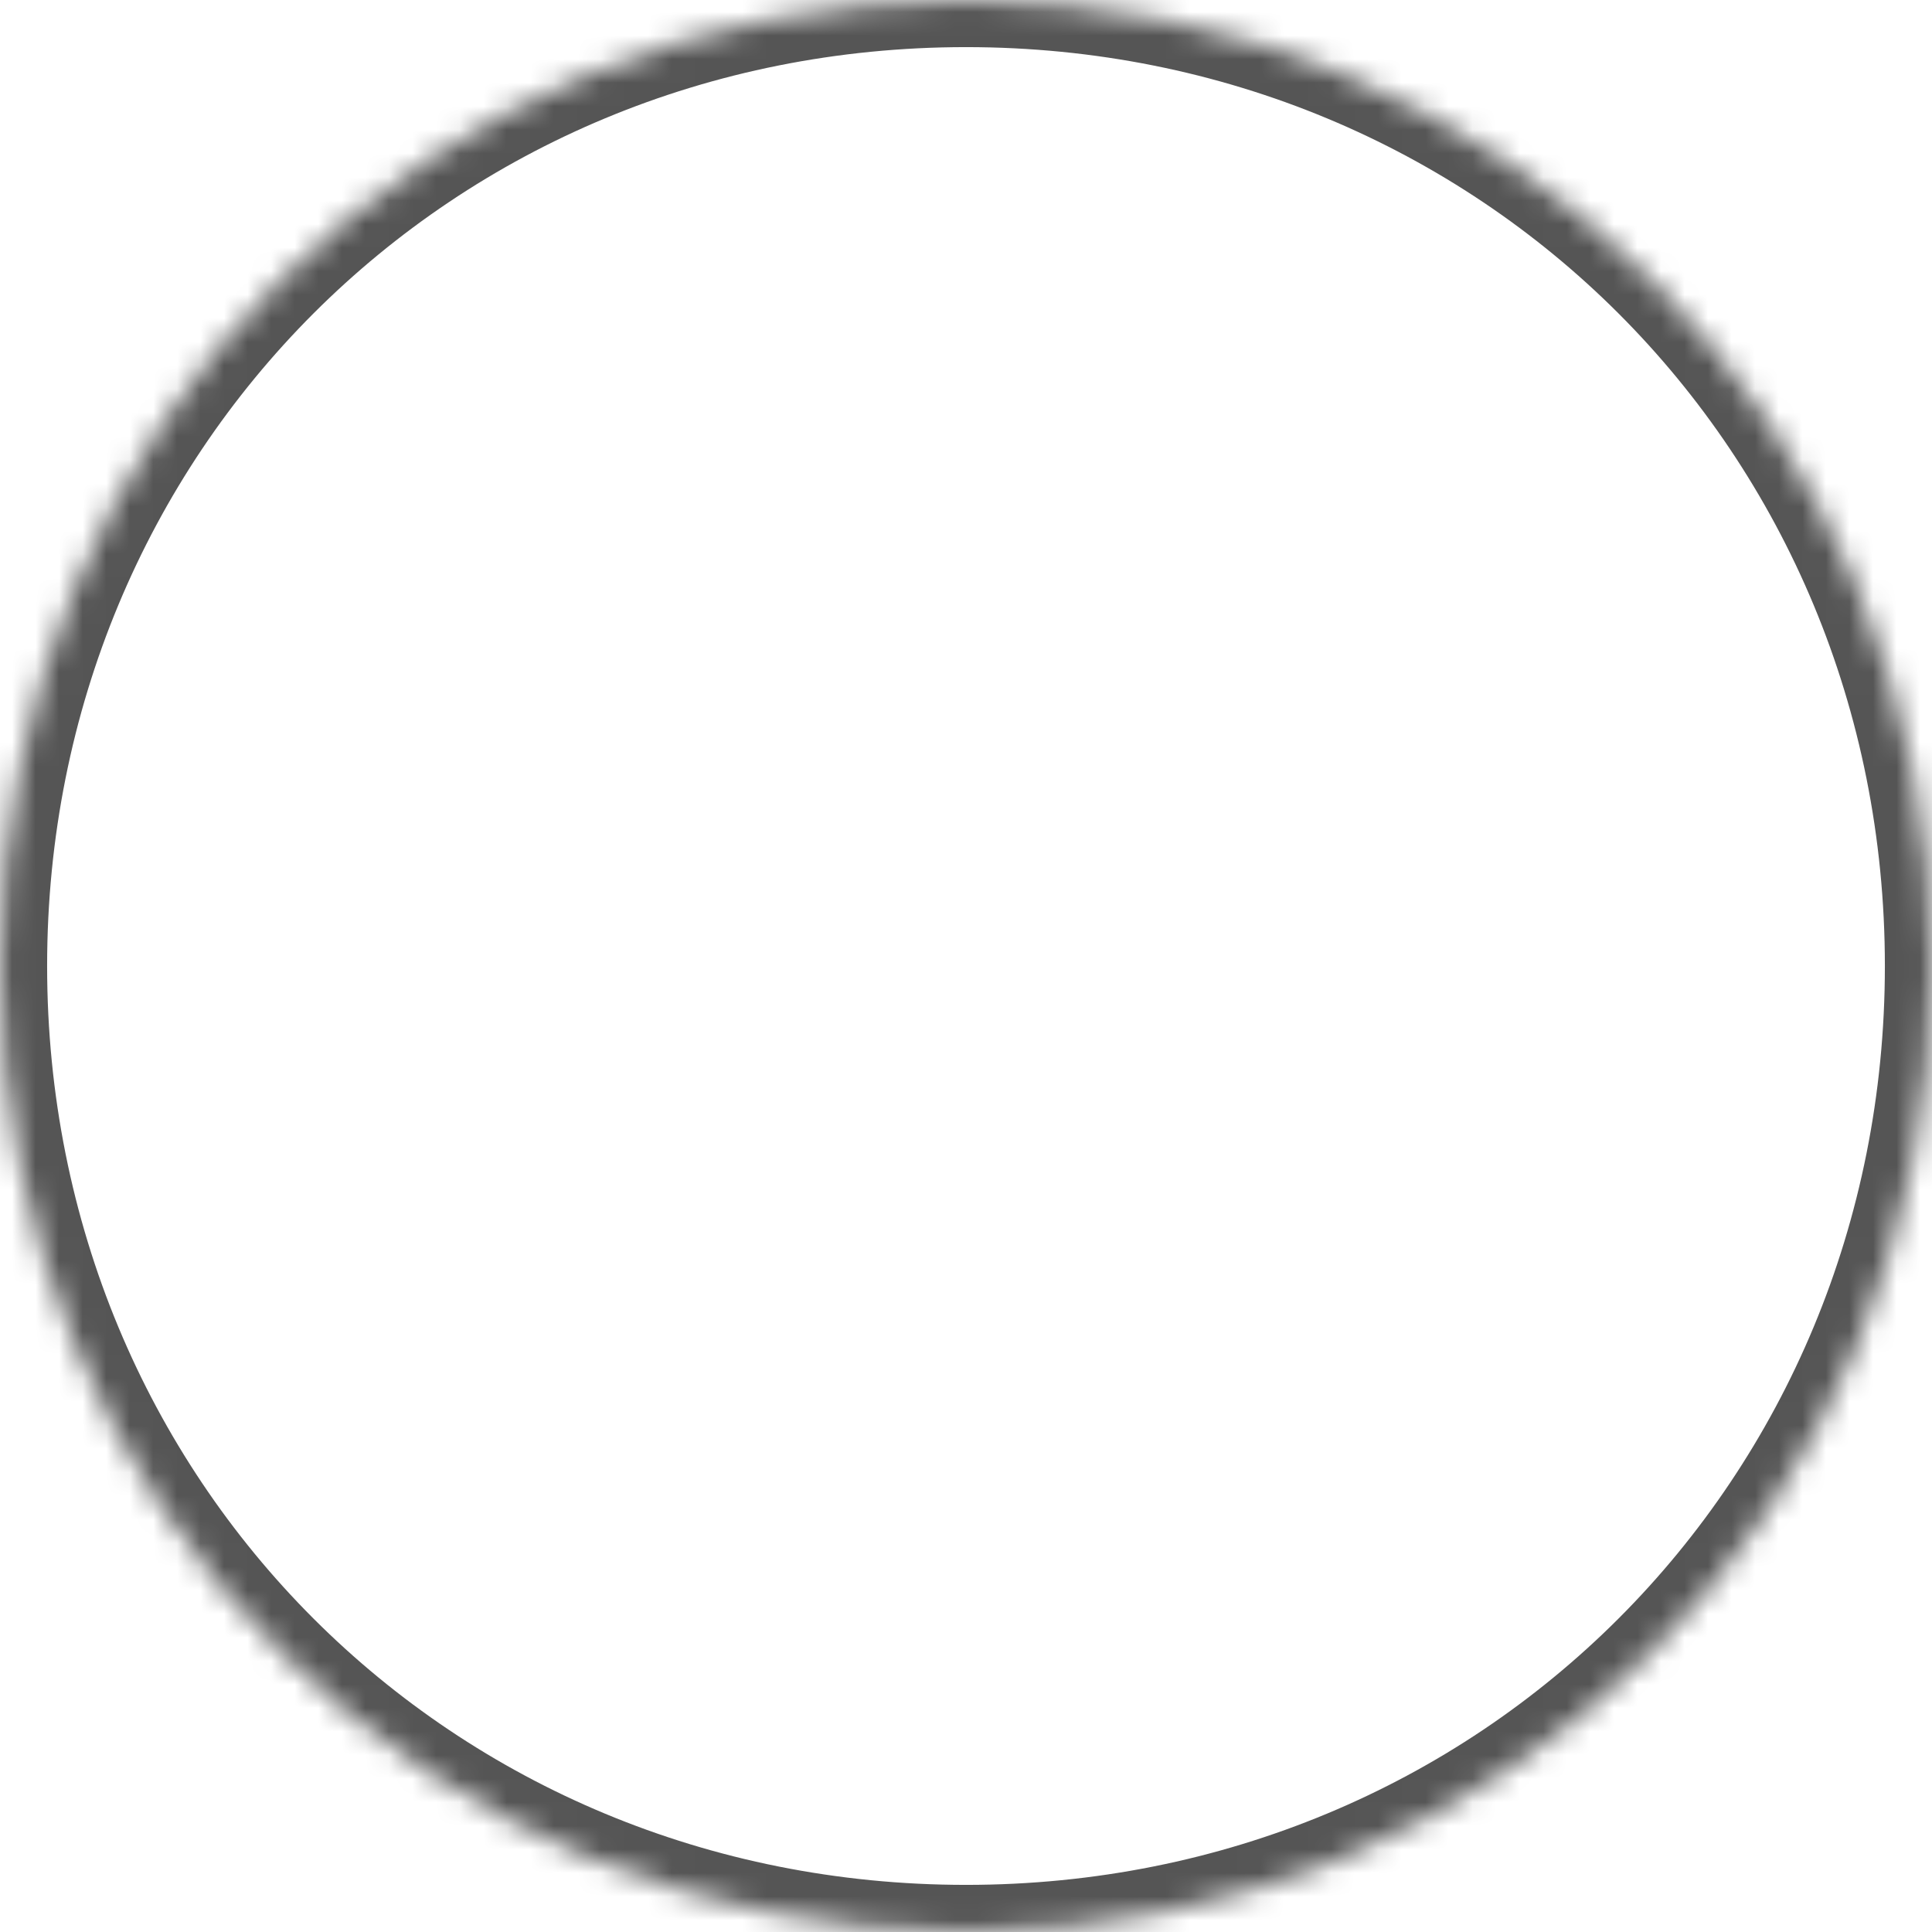 ﻿<?xml version="1.0" encoding="utf-8"?>
<svg version="1.1" xmlns:xlink="http://www.w3.org/1999/xlink" width="82px" height="82px" xmlns="http://www.w3.org/2000/svg">
  <defs>
    <pattern id="BGPattern" patternUnits="userSpaceOnUse" alignment="0 0" imageRepeat="None" />
    <mask fill="white" id="Clip331">
      <path d="M 0 41  C 0 18.04  18.04 0  41 0  C 63.96 0  82 18.04  82 41  C 82 63.96  63.96 82  41 82  C 18.04 82  0 63.96  0 41  Z " fill-rule="evenodd" />
    </mask>
  </defs>
  <g transform="matrix(1 0 0 1 -1392 -339 )">
    <path d="M 0 41  C 0 18.04  18.04 0  41 0  C 63.96 0  82 18.04  82 41  C 82 63.96  63.96 82  41 82  C 18.04 82  0 63.96  0 41  Z " fill-rule="nonzero" fill="rgba(255, 255, 255, 0)" stroke="none" transform="matrix(1 0 0 1 1392 339 )" class="fill" />
    <path d="M 0 41  C 0 18.04  18.04 0  41 0  C 63.96 0  82 18.04  82 41  C 82 63.96  63.96 82  41 82  C 18.04 82  0 63.96  0 41  Z " stroke-width="4" stroke-dasharray="0" stroke="rgba(85, 85, 85, 1)" fill="none" transform="matrix(1 0 0 1 1392 339 )" class="stroke" mask="url(#Clip331)" />
  </g>
</svg>